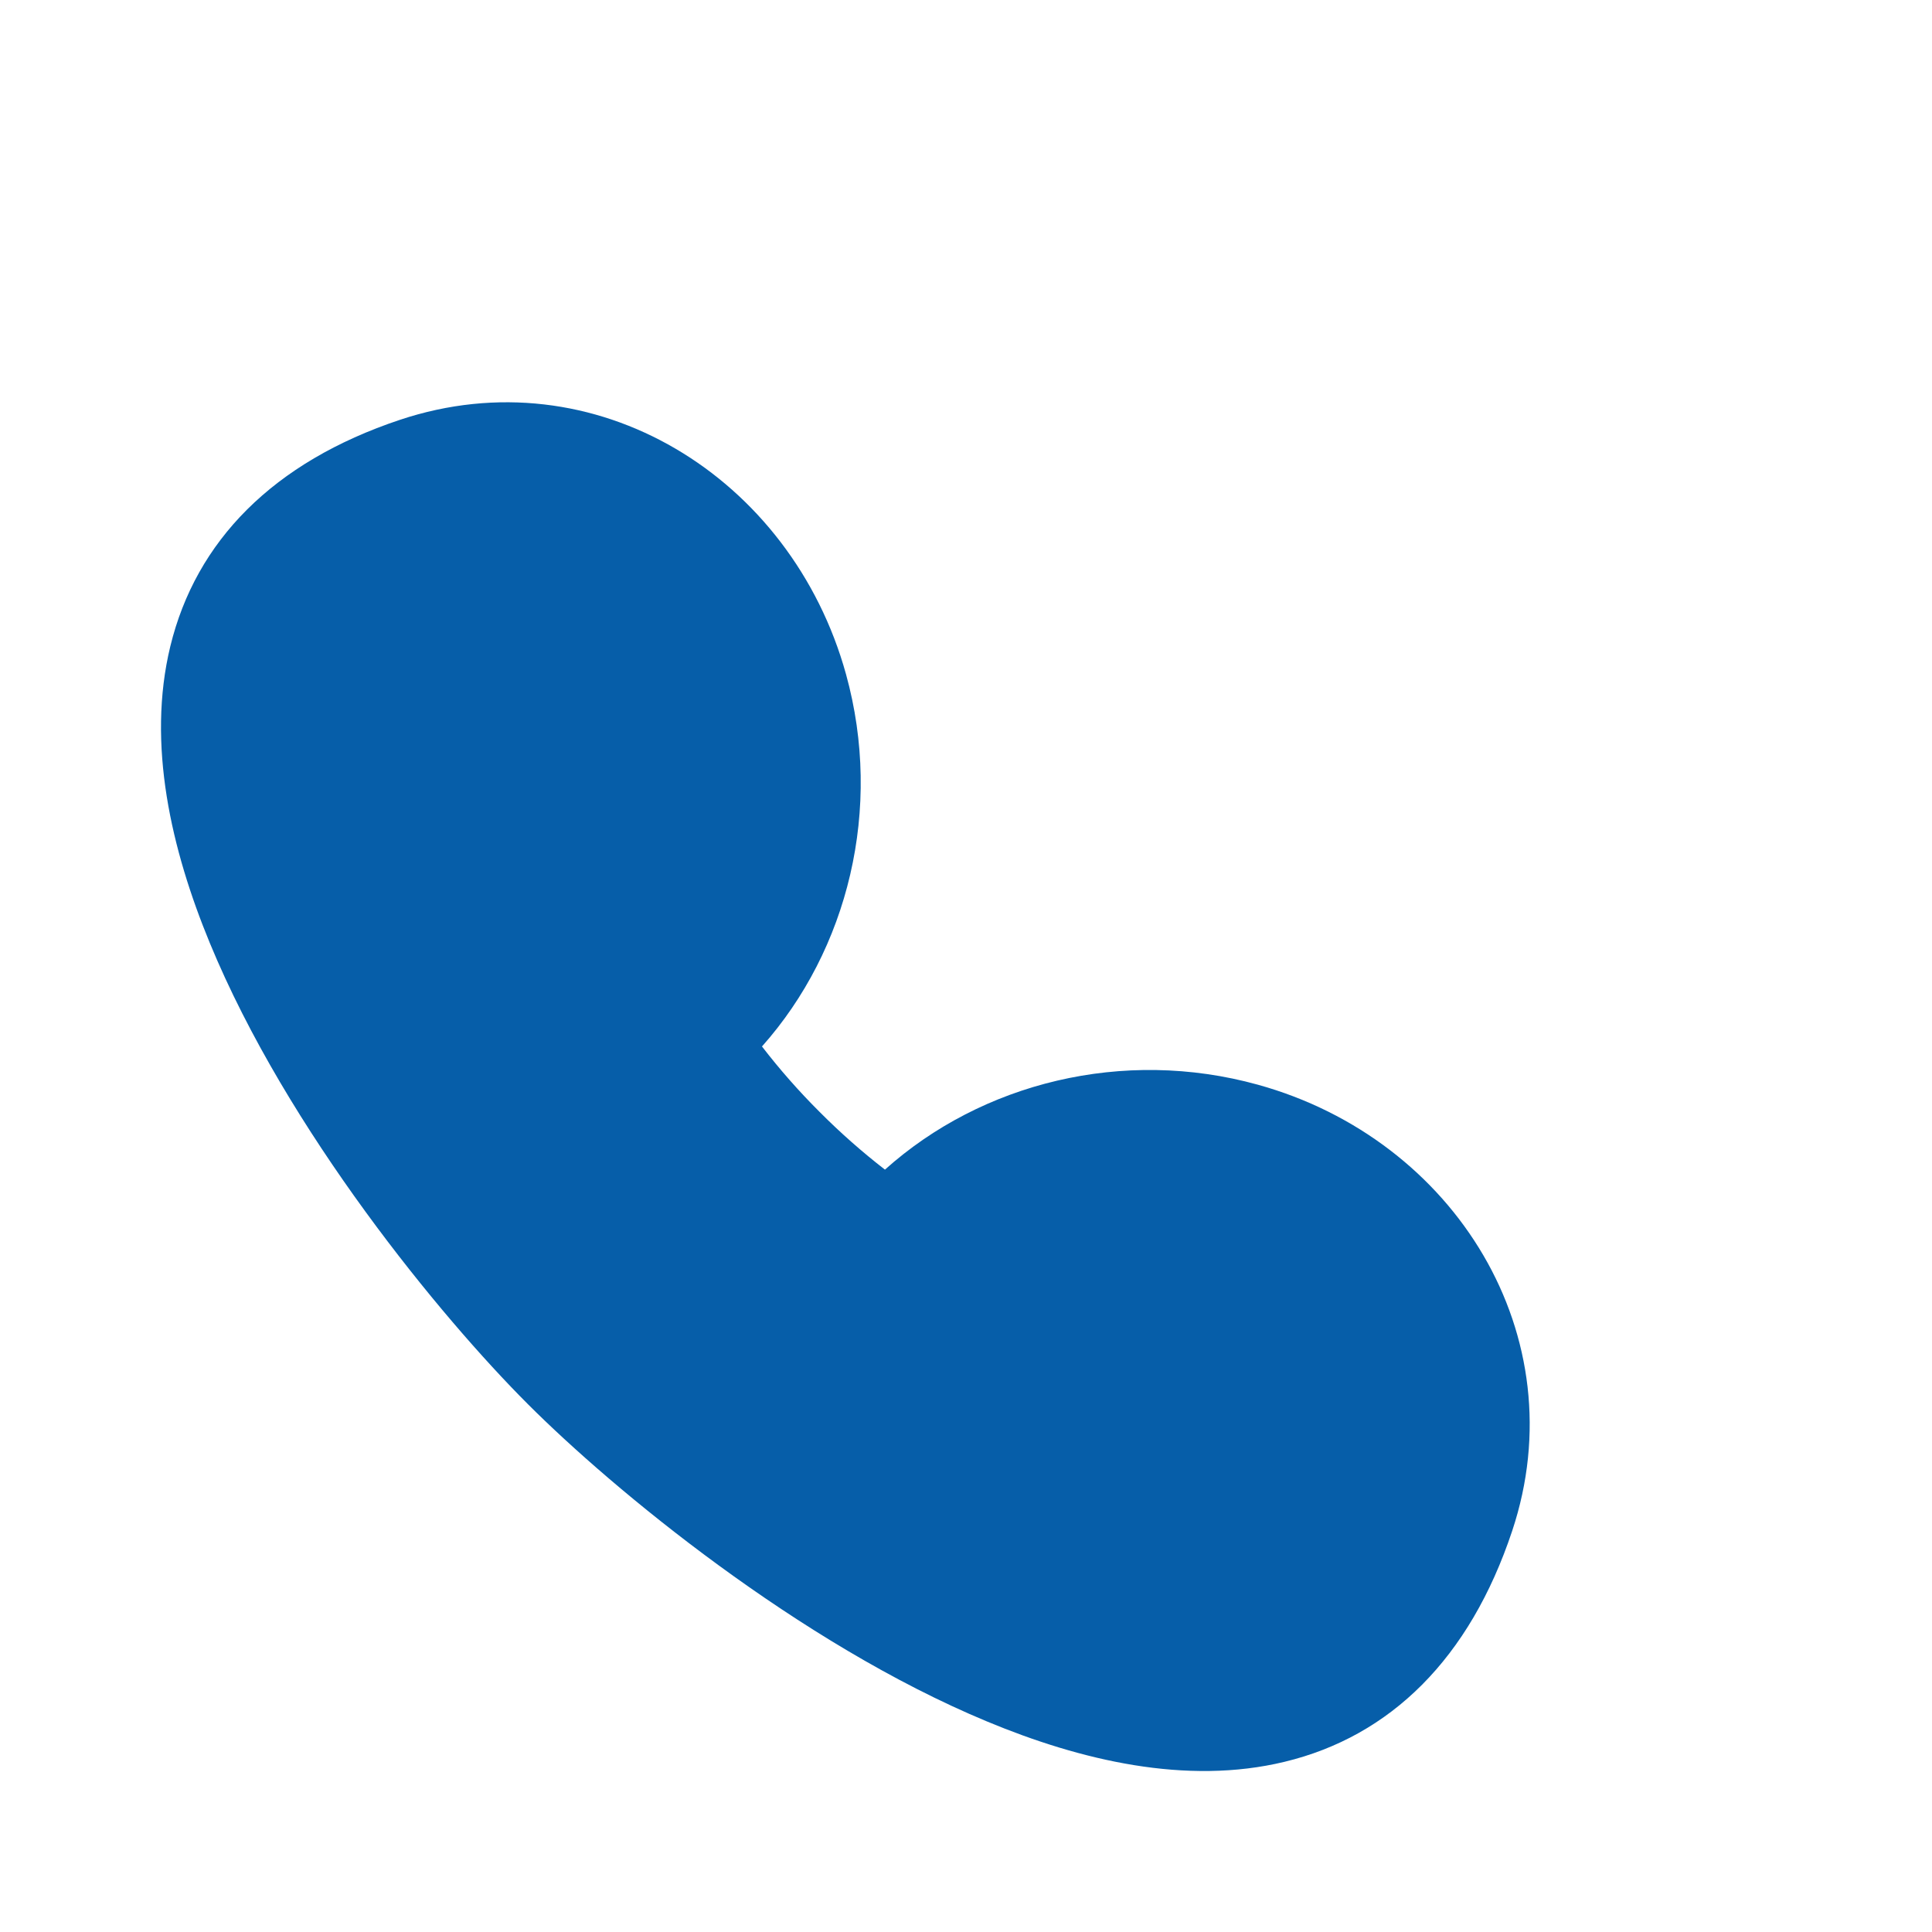 <svg width="20" height="20" viewBox="0 0 20 20" fill="none" xmlns="http://www.w3.org/2000/svg">
<path fill-rule="evenodd" clip-rule="evenodd" d="M8.758 6.98C8.192 4.936 6.156 3.674 4.14 4.346C2.827 4.784 2.028 5.601 1.763 6.691C1.517 7.704 1.774 8.797 2.172 9.762C2.975 11.708 4.564 13.635 5.464 14.535C6.342 15.414 8.267 17.01 10.216 17.82C11.183 18.223 12.28 18.484 13.298 18.238C14.393 17.974 15.214 17.17 15.654 15.848C16.325 13.833 15.065 11.795 13.022 11.229L13.022 11.229C11.625 10.842 10.161 11.211 9.161 12.108C8.926 11.926 8.701 11.728 8.486 11.512C8.269 11.296 8.07 11.069 7.888 10.833C8.778 9.833 9.143 8.373 8.758 6.98L8.758 6.98Z" fill="#065EA9"/>
</svg>
